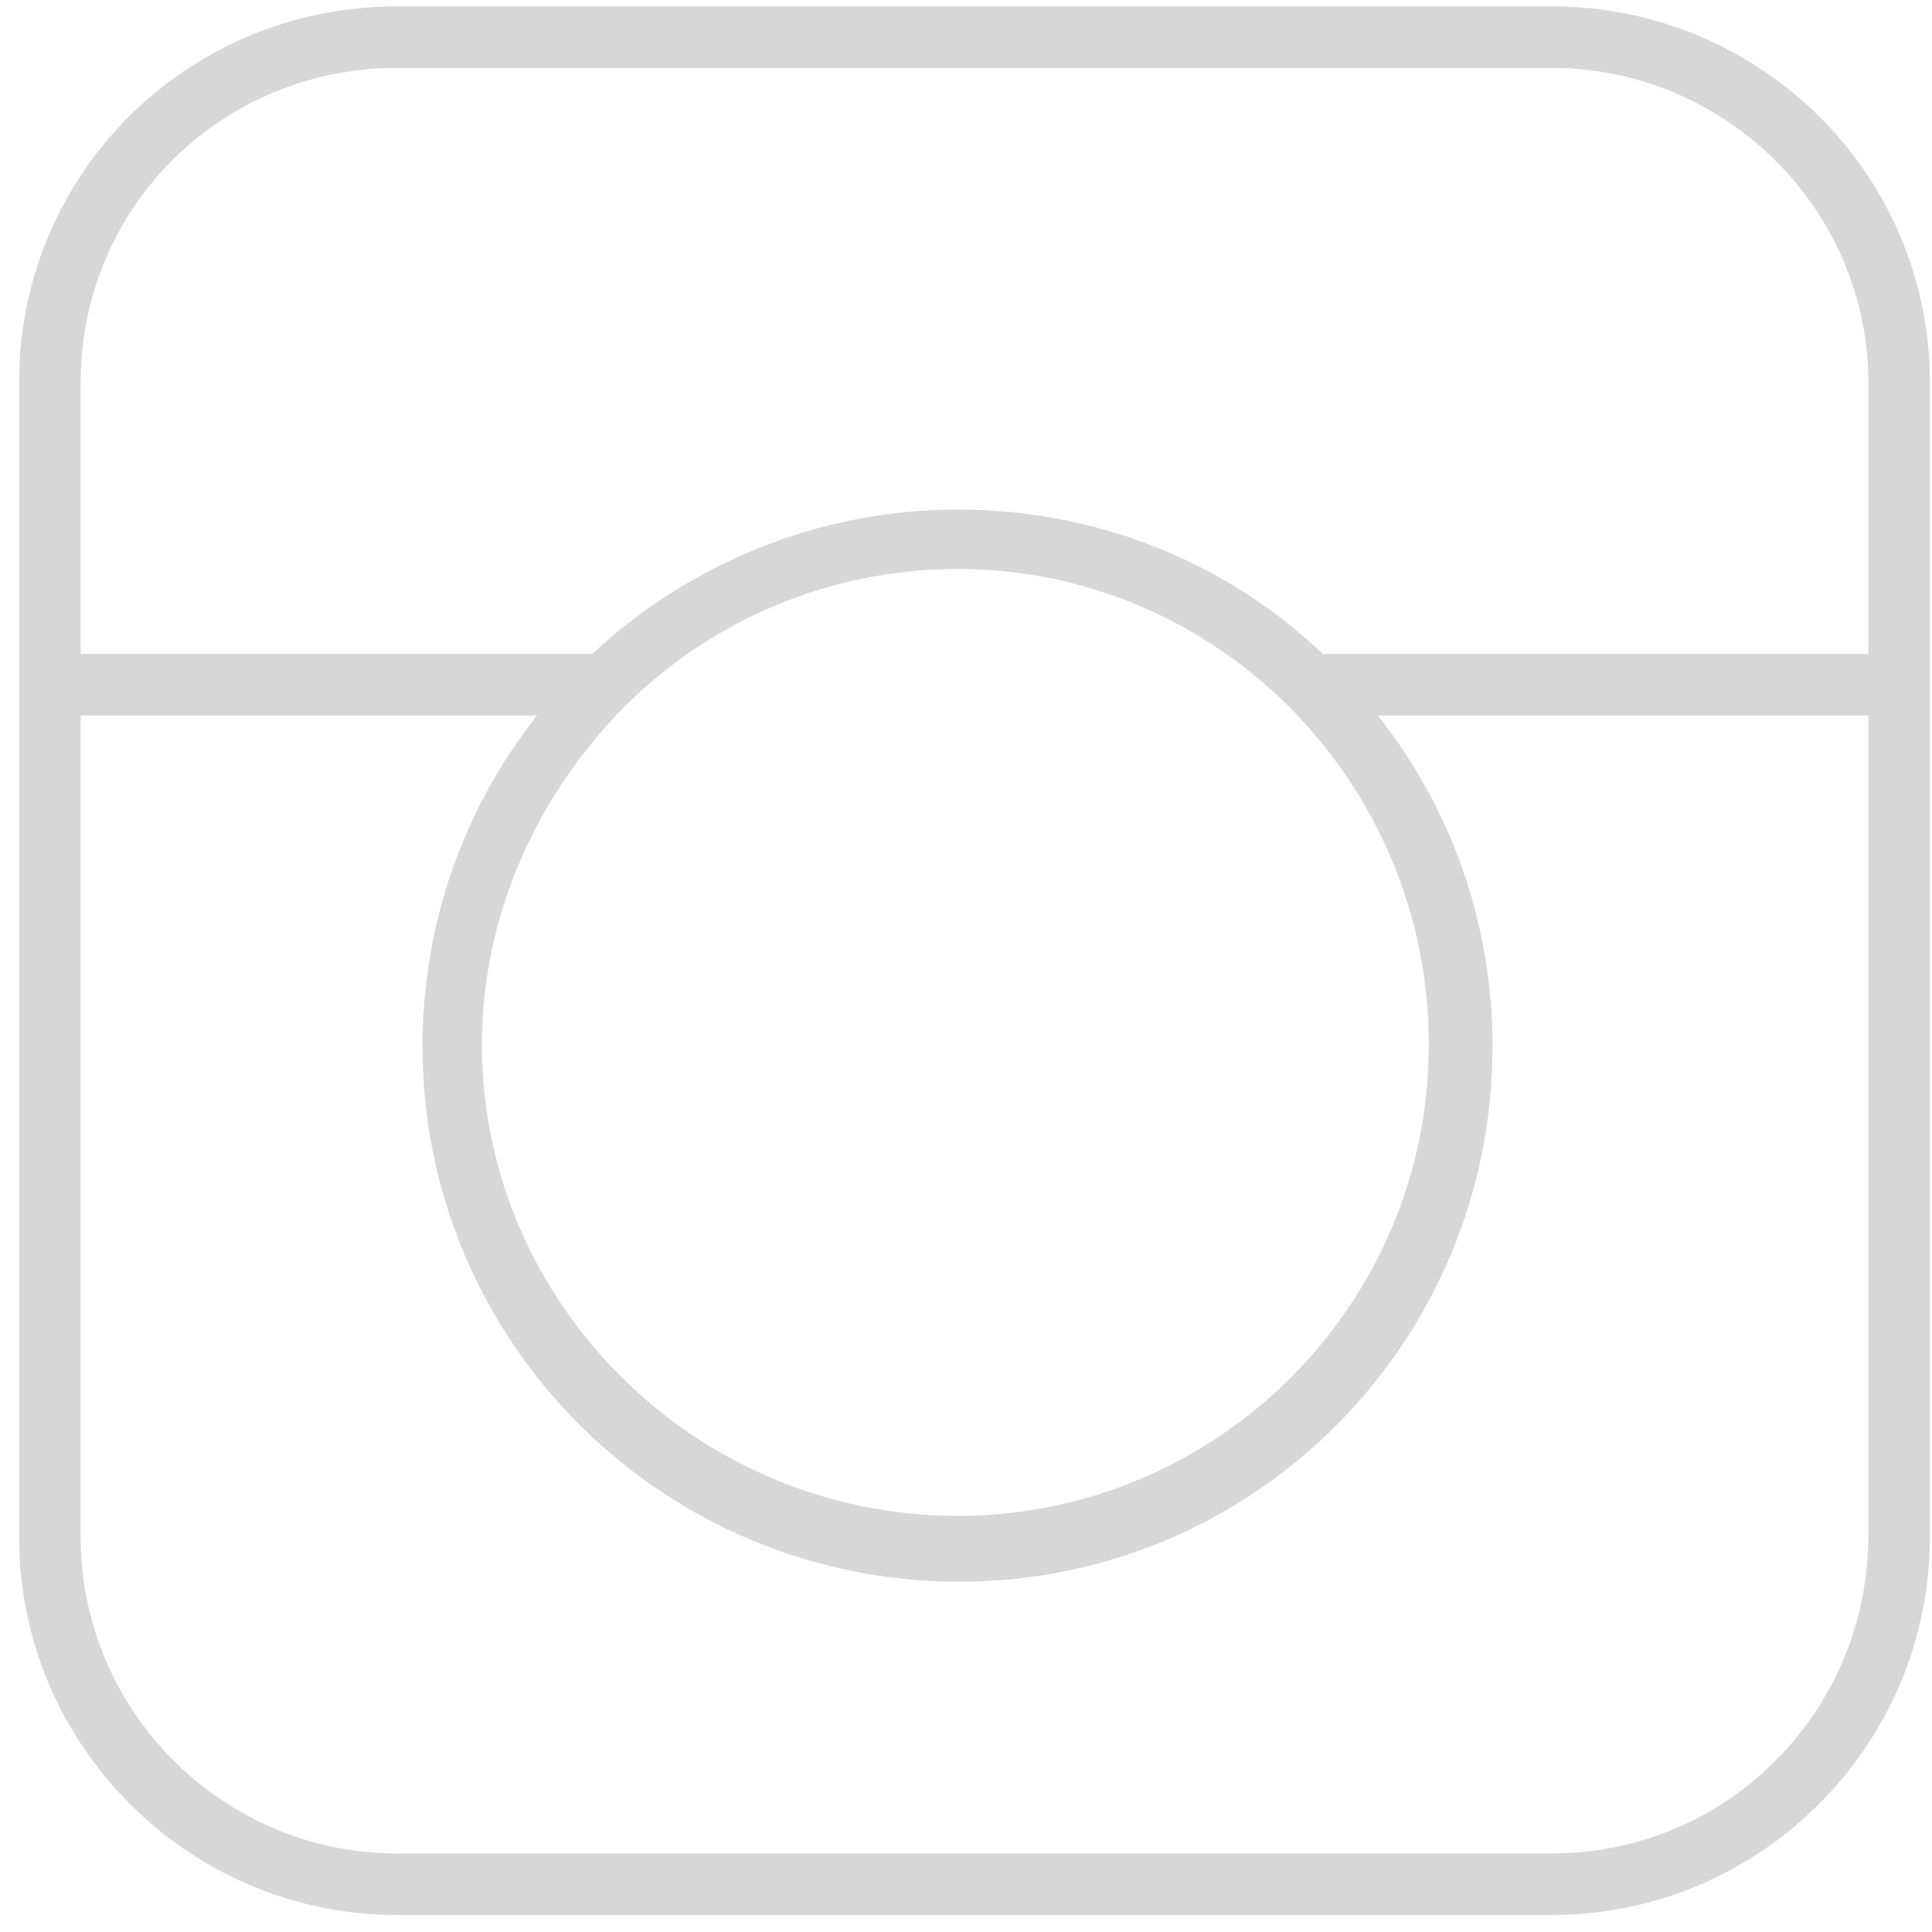 <?xml version="1.0" encoding="UTF-8" standalone="no"?>
<svg width="91px" height="91px" viewBox="0 0 91 91" version="1.1" xmlns="http://www.w3.org/2000/svg" xmlns:xlink="http://www.w3.org/1999/xlink">
    <!-- Generator: Sketch 40.1 (33804) - http://www.bohemiancoding.com/sketch -->
    <title>Shape</title>
    <desc>Created with Sketch.</desc>
    <defs></defs>
    <g id="Page-1" stroke="none" stroke-width="1" fill="none" fill-rule="evenodd">
        <g id="instagramsocial" fill="#D8D7D7">
            <g id="Group">
                <g id="Shape">
                    <path d="M73.1,0.3 L18.7,0.3 C8.8,0.3 0.9,8.2 0.9,18 L0.9,72.4 C0.9,82.2 8.9,90.2 18.7,90.2 L73.1,90.2 C82.9,90.2 90.9,82.2 90.9,72.4 L90.9,18 C90.9,8.2 82.9,0.3 73.1,0.3 L73.1,0.3 Z M18.7,3.2 L73.1,3.2 C81.3,3.2 88,9.9 88,18 L88,30.8 L62.3,30.8 L62.3,30.8 C57.8,26.5 51.7,24 45.1,24 C38.5,24 32.4,26.6 27.9,30.8 L3.8,30.8 L3.8,18 C3.8,9.8 10.4,3.2 18.7,3.2 L18.7,3.2 Z M29.3,33.4 C29.4,33.3 29.5,33.2 29.6,33.1 C33.6,29.2 39.1,26.8 45.1,26.8 C57.4,26.8 67.3,36.9 67.3,49.2 C67.3,61.5 57.3,71.4 45.1,71.4 C32.8,71.4 22.7,61.4 22.7,49.2 C22.7,43.1 25.3,37.5 29.3,33.4 L29.3,33.4 Z M73.1,87.3 L18.7,87.3 C10.5,87.3 3.8,80.6 3.8,72.4 L3.8,33.7 L25.3,33.7 C21.9,38 19.9,43.4 19.9,49.3 C19.9,63.2 31.2,74.5 45.2,74.5 C59.1,74.5 70.3,63.2 70.3,49.3 C70.3,43.4 68.3,38 64.9,33.7 L88,33.7 L88,72.5 C87.9,80.7 81.3,87.3 73.1,87.3 L73.1,87.3 Z"></path>
                </g>
            </g>
        </g>
    </g>
</svg>
